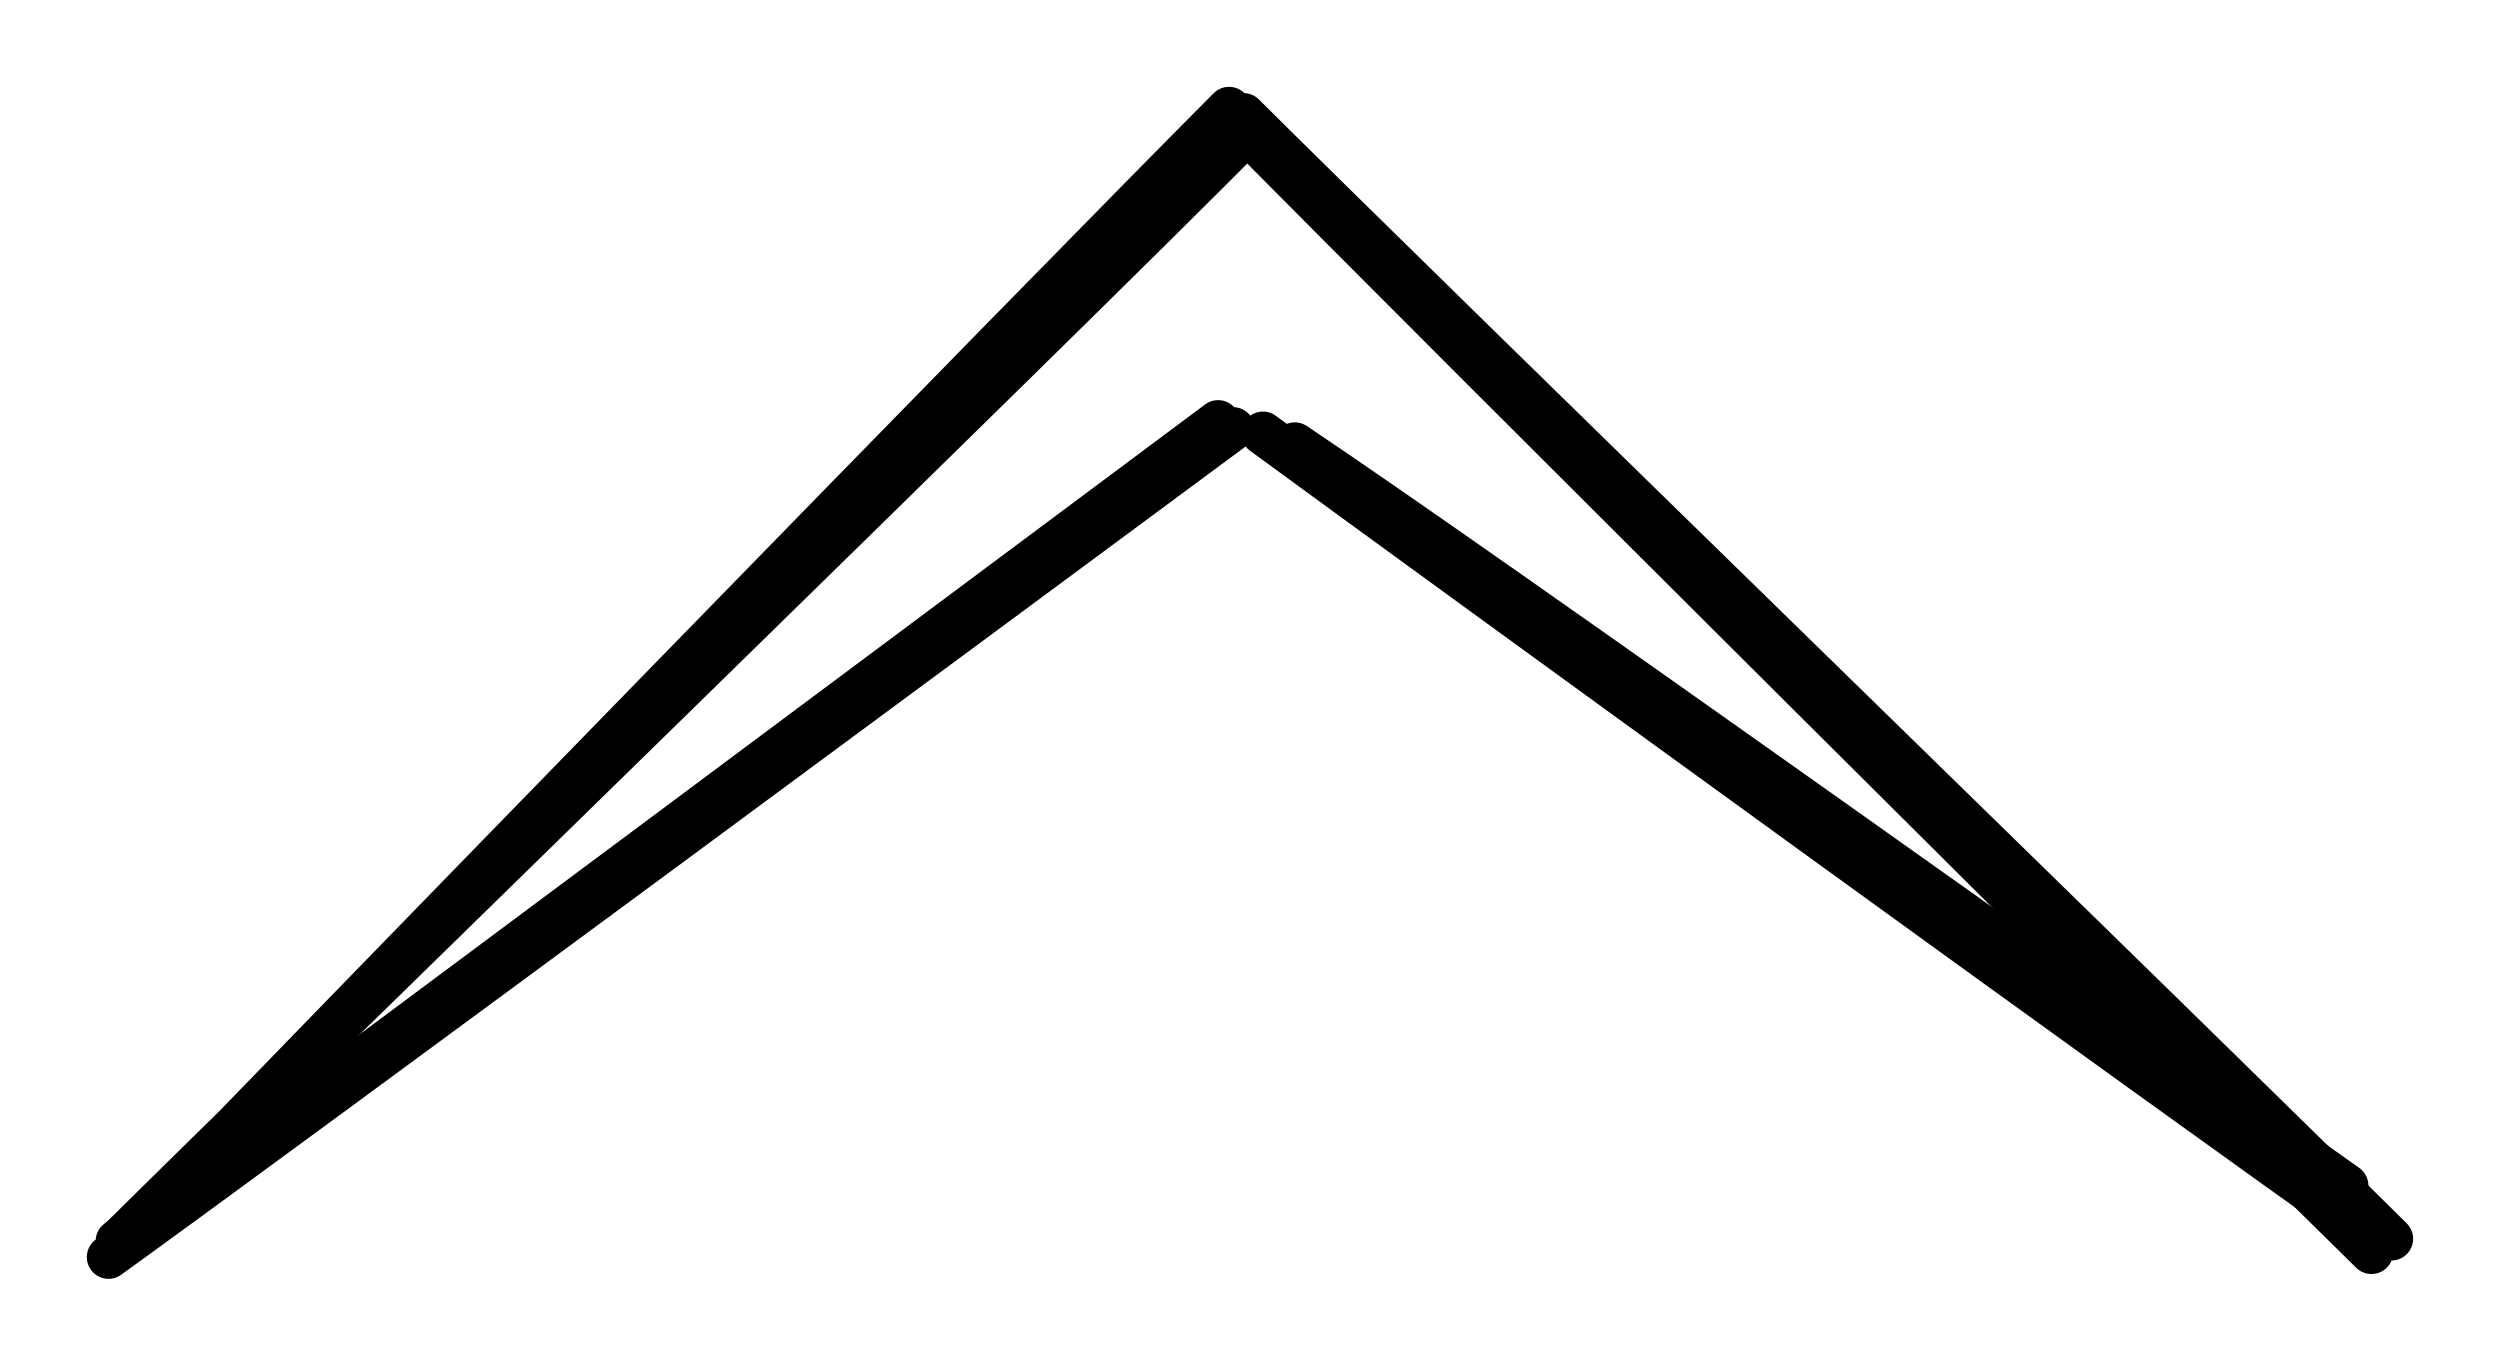 <svg version="1.1" xmlns="http://www.w3.org/2000/svg" viewBox="0 0 230.344 125.831" width="691.031" height="377.494">
  <!-- svg-source:excalidraw -->
  
  <defs>
    <style>
      @font-face {
        font-family: "Virgil";
        src: url("https://excalidraw.com/Virgil.woff2");
      }
      @font-face {
        font-family: "Cascadia";
        src: url("https://excalidraw.com/Cascadia.woff2");
      }
    </style>
  </defs>
  <g stroke-linecap="round"><g transform="translate(15.602 5.126) rotate(264.241 47.13 57.367)"><path d="M0.94 0.84 C16.26 19.77, 76.65 95.87, 92.04 114.51 M-0.03 0.23 C15.65 18.76, 78.83 94.01, 94.29 112.89" stroke="#000000" stroke-width="4" fill="none"></path></g></g><g stroke-linecap="round"><g transform="translate(120.717 6.453) rotate(174.066 46.801 56.426)"><path d="M-0.44 -0.02 C15.04 18.89, 78.65 95.02, 94.05 113.92 M1.52 -1.07 C16.85 17.41, 78.22 92.71, 93.69 112" stroke="#000000" stroke-width="4" fill="none"></path></g></g><g stroke-linecap="round"><g transform="translate(20.962 28.915) rotate(274.718 40.864 48.492)"><path d="M-0.15 0.69 C13.63 16.5, 69.52 79.79, 83.42 95.56 M-1.69 0 C11.94 15.95, 68.81 80.92, 82.89 96.98" stroke="#000000" stroke-width="4" fill="none"></path></g></g><g stroke-linecap="round"><g transform="translate(136.473 130.862) rotate(274.718 30.912 -54.043)"><path d="M-1.67 -0.16 C8.98 -18.32, 52.81 -90.52, 63.49 -107.93 M2.62 -2.71 C13.18 -20.59, 52.92 -87.21, 62.74 -104.92" stroke="#000000" stroke-width="4" fill="none"></path></g></g></svg>